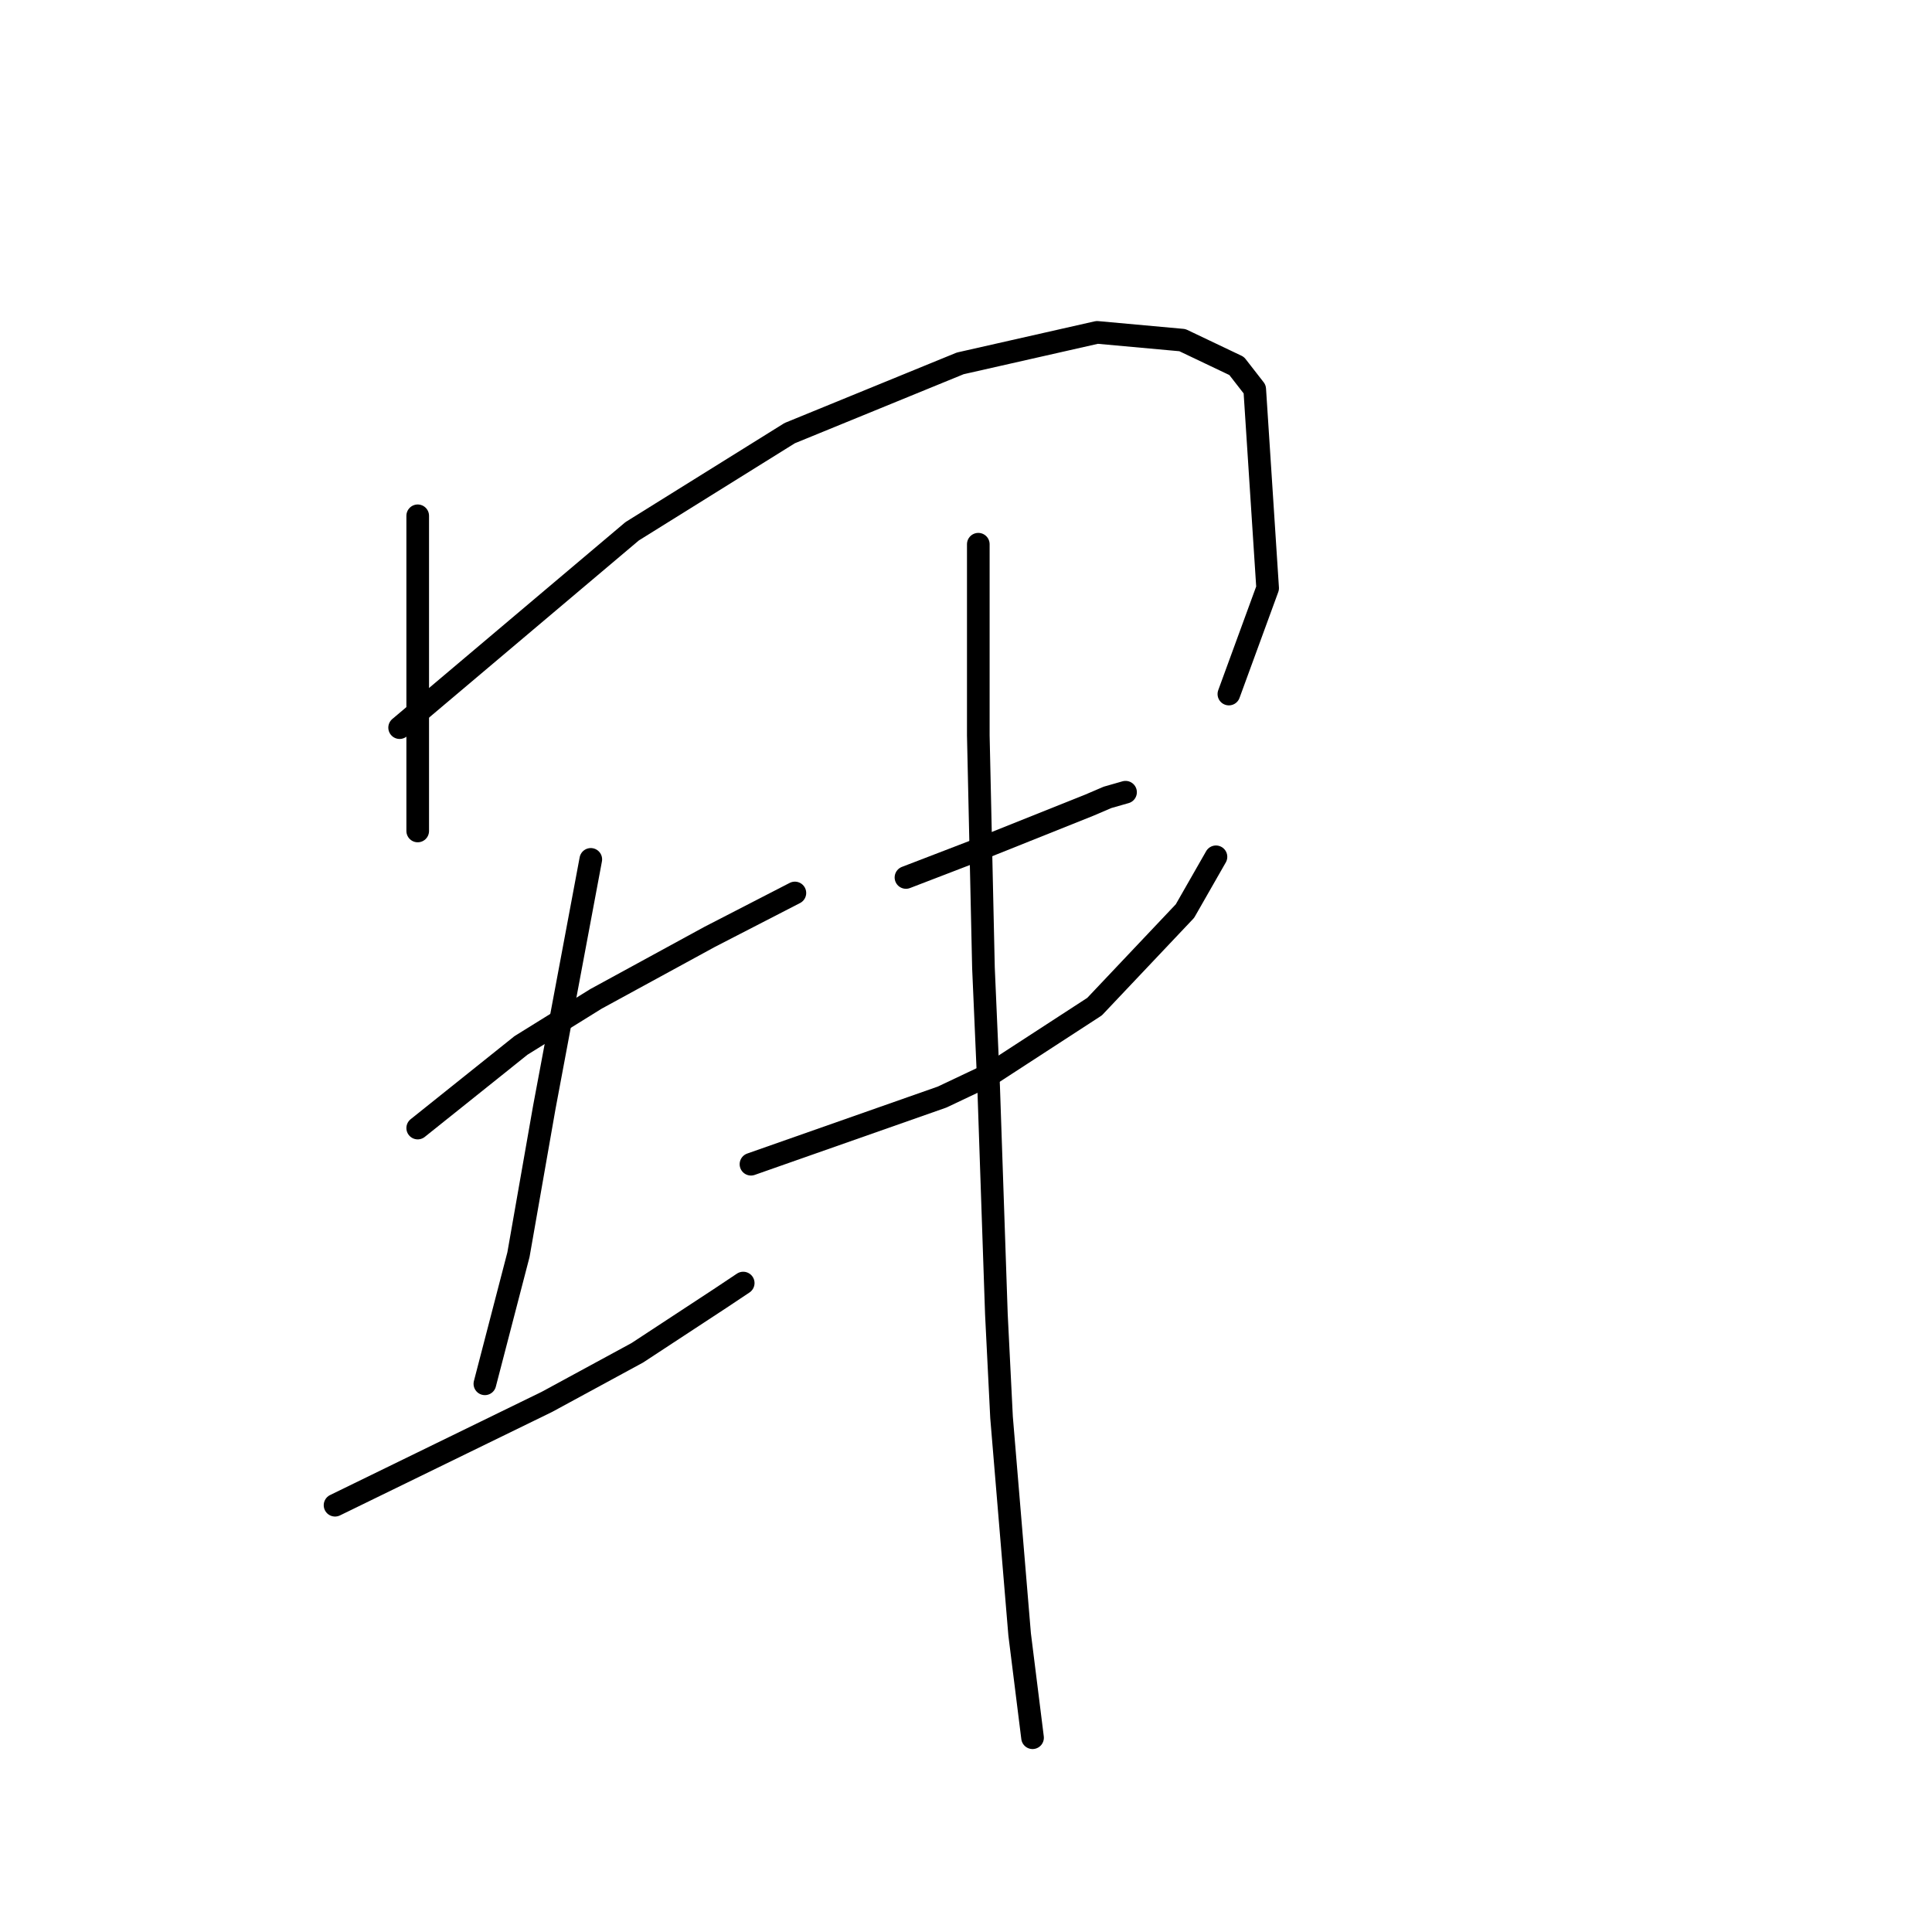 <?xml version="1.0" standalone="no"?>
    <svg width="256" height="256" xmlns="http://www.w3.org/2000/svg" version="1.1">
    <polyline stroke="black" stroke-width="3" stroke-linecap="round" fill="transparent" stroke-linejoin="round" points="55.349 68.346 55.349 80.669 55.349 92.992 55.349 98.469 55.349 107.027 55.349 110.108 55.349 110.108 " />
        <polyline stroke="black" stroke-width="3" stroke-linecap="round" fill="transparent" stroke-linejoin="round" points="52.953 96.416 68.357 83.408 83.76 70.4 104.641 57.392 127.233 48.15 145.376 44.042 156.672 45.069 163.86 48.492 166.257 51.573 167.968 77.931 162.833 91.966 162.833 91.966 " />
        <polyline stroke="black" stroke-width="3" stroke-linecap="round" fill="transparent" stroke-linejoin="round" points="55.349 149.473 62.195 143.996 69.041 138.519 78.968 132.358 94.03 124.142 105.326 118.323 105.326 118.323 " />
        <polyline stroke="black" stroke-width="3" stroke-linecap="round" fill="transparent" stroke-linejoin="round" points="78.283 113.873 75.203 130.304 72.122 146.735 68.699 166.246 64.249 183.362 64.249 183.362 " />
        <polyline stroke="black" stroke-width="3" stroke-linecap="round" fill="transparent" stroke-linejoin="round" points="44.395 199.45 58.43 192.604 72.464 185.758 84.445 179.254 95.399 172.066 98.48 170.012 98.48 170.012 " />
        <polyline stroke="black" stroke-width="3" stroke-linecap="round" fill="transparent" stroke-linejoin="round" points="120.045 116.269 124.495 114.558 128.945 112.846 144.349 106.685 146.745 105.658 149.141 104.973 149.141 104.973 " />
        <polyline stroke="black" stroke-width="3" stroke-linecap="round" fill="transparent" stroke-linejoin="round" points="99.507 154.266 112.172 149.816 124.837 145.366 131.341 142.285 145.034 133.385 157.014 120.719 161.122 113.531 161.122 113.531 " />
        <polyline stroke="black" stroke-width="3" stroke-linecap="round" fill="transparent" stroke-linejoin="round" points="129.63 72.112 129.63 84.777 129.63 97.442 129.972 112.846 130.314 128.25 130.999 143.996 132.026 174.119 132.71 187.812 135.107 216.566 136.818 230.258 136.818 230.258 " />
        </svg>
